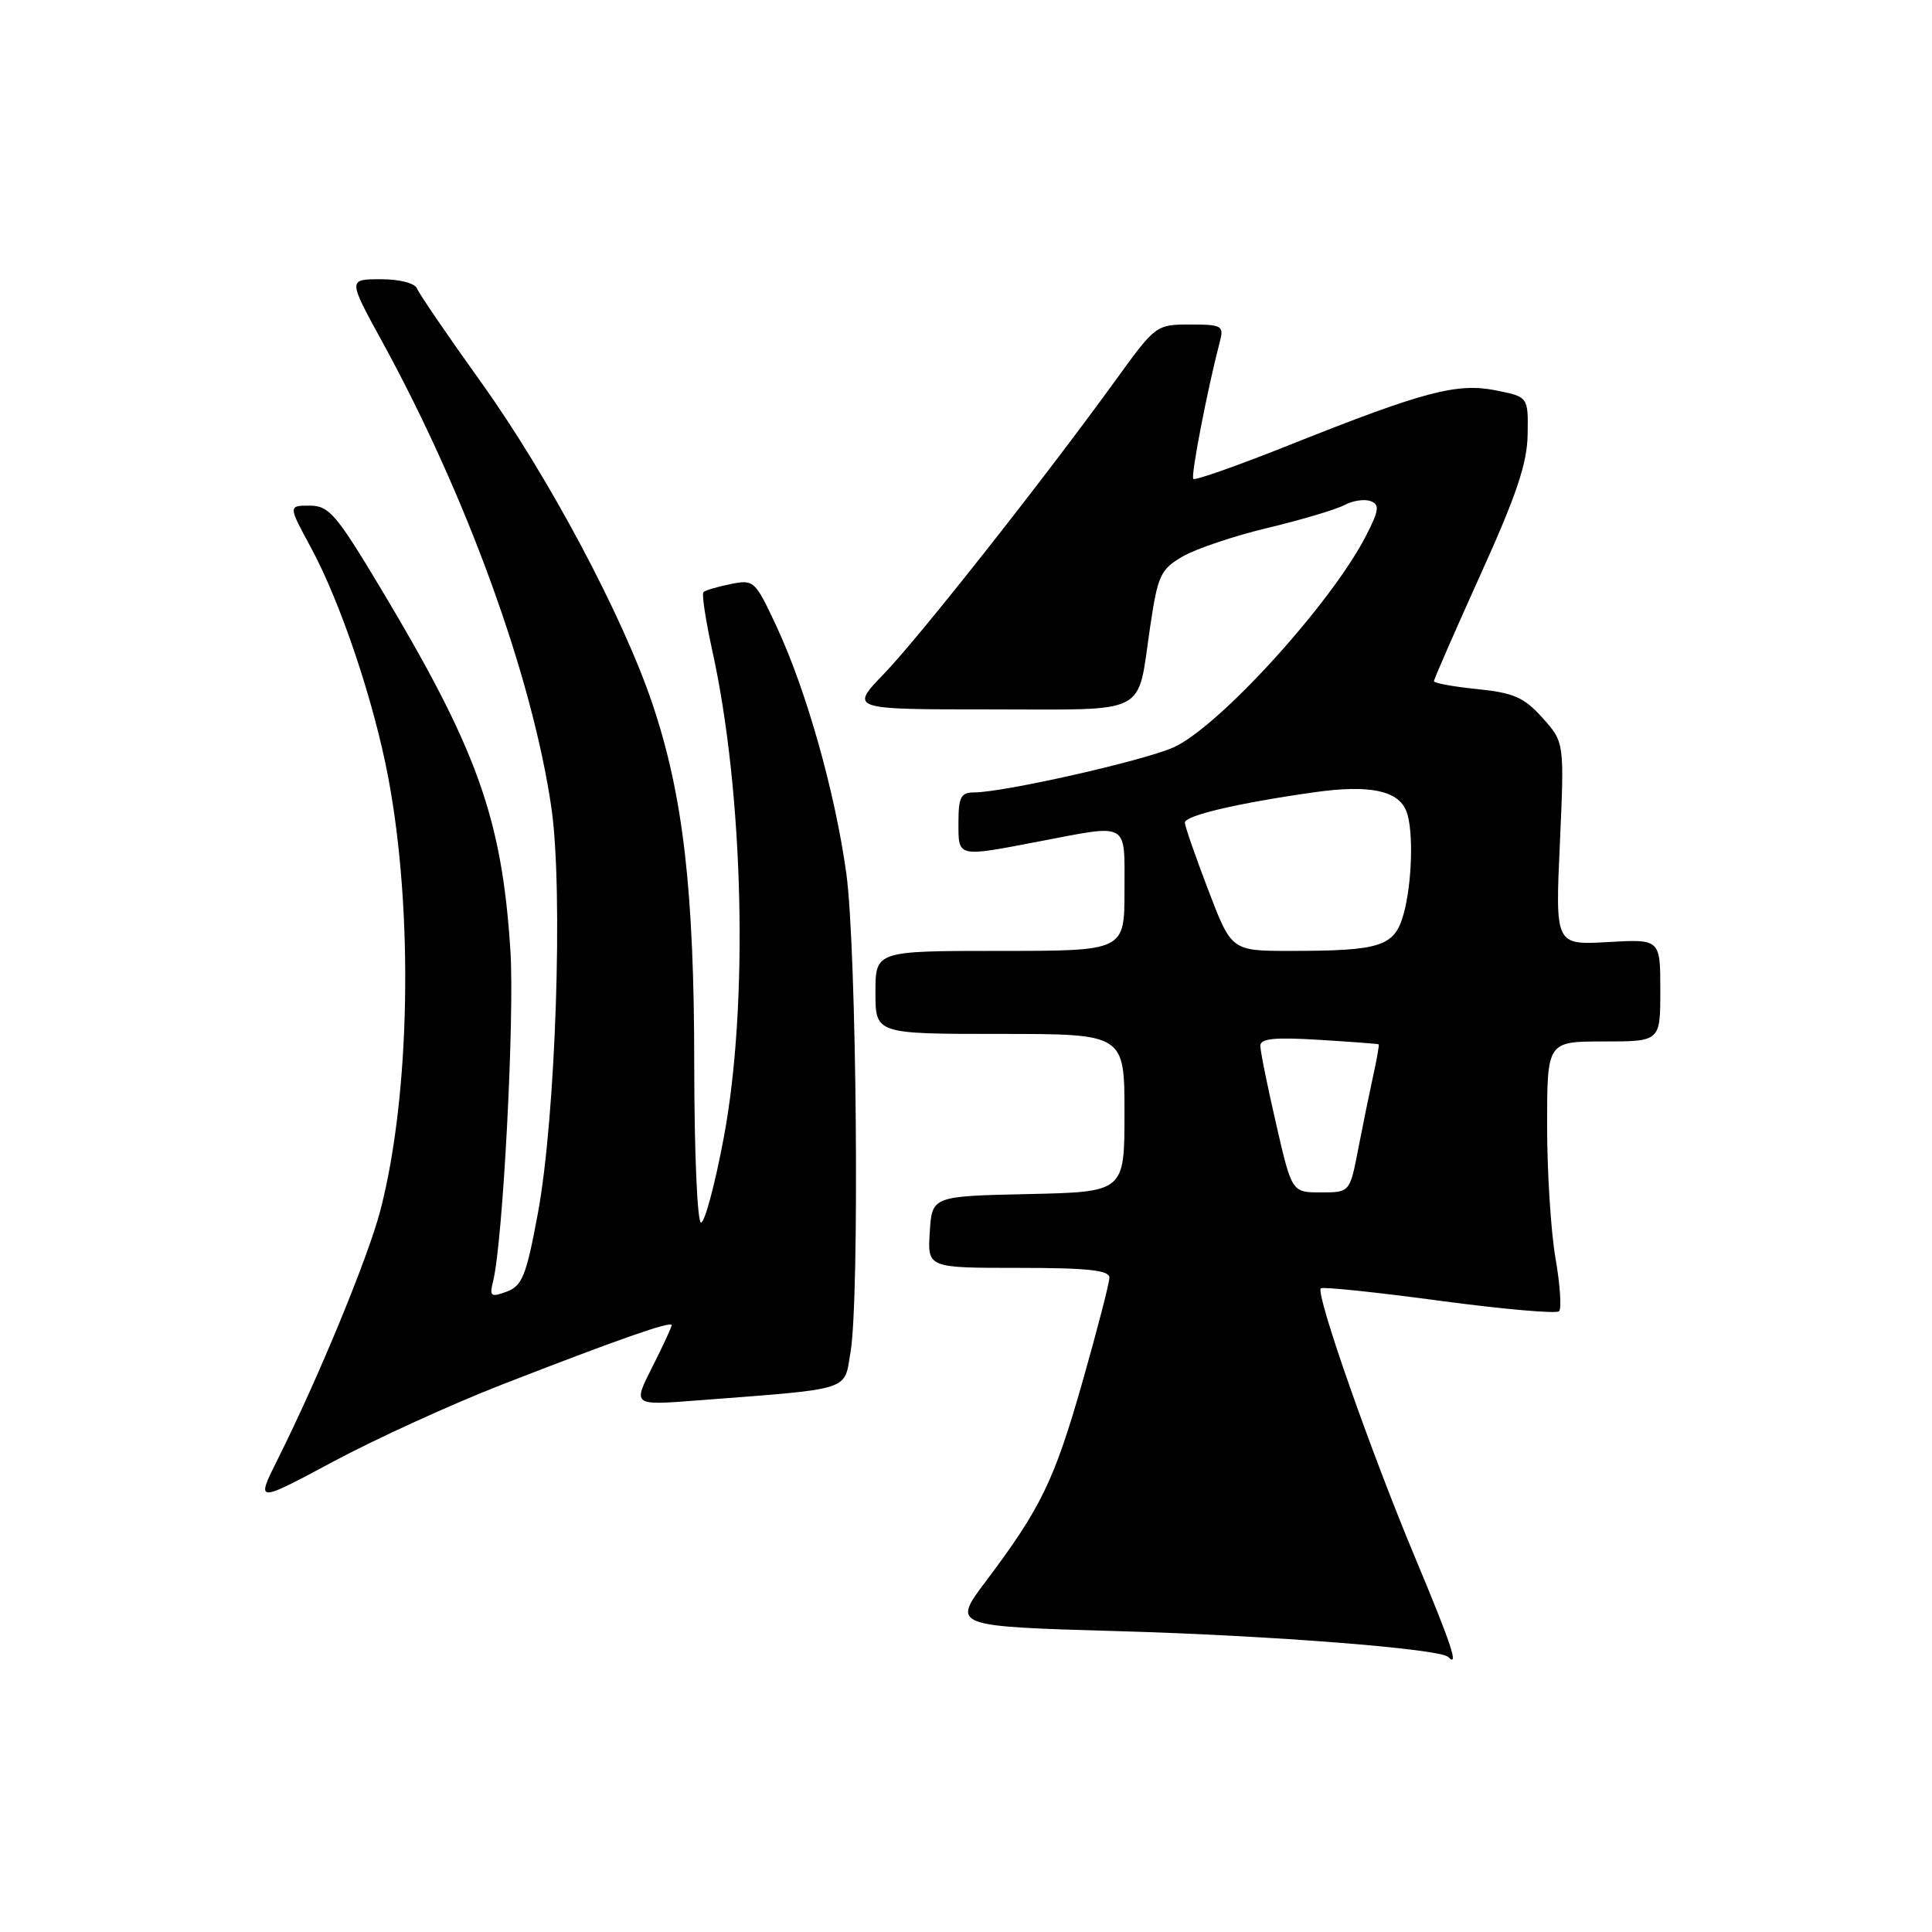<?xml version="1.0" encoding="UTF-8" standalone="no"?>
<!DOCTYPE svg PUBLIC "-//W3C//DTD SVG 1.1//EN" "http://www.w3.org/Graphics/SVG/1.1/DTD/svg11.dtd" >
<svg xmlns="http://www.w3.org/2000/svg" xmlns:xlink="http://www.w3.org/1999/xlink" version="1.1" viewBox="0 0 256 256">
 <g >
 <path fill="currentColor"
d=" M 187.53 206.44 C 181.58 192.23 174.27 171.35 175.02 170.71 C 175.29 170.49 182.35 171.22 190.72 172.35 C 199.09 173.47 206.23 174.10 206.58 173.75 C 206.94 173.40 206.72 170.24 206.11 166.72 C 205.50 163.21 205.00 155.31 205.00 149.17 C 205.00 138.00 205.00 138.00 212.50 138.00 C 220.00 138.00 220.00 138.00 220.00 131.22 C 220.00 124.43 220.00 124.43 213.04 124.83 C 206.08 125.22 206.08 125.22 206.69 111.79 C 207.29 98.36 207.29 98.36 204.40 95.13 C 201.96 92.41 200.58 91.80 195.75 91.31 C 192.59 90.99 190.00 90.52 190.00 90.26 C 190.00 90.01 192.78 83.66 196.17 76.15 C 200.95 65.60 202.37 61.37 202.42 57.54 C 202.50 52.59 202.50 52.59 198.23 51.73 C 193.07 50.70 188.71 51.85 171.02 58.90 C 164.16 61.64 158.36 63.69 158.12 63.46 C 157.76 63.09 159.97 51.65 161.65 45.21 C 162.19 43.17 161.89 43.00 157.70 43.00 C 153.21 43.00 153.10 43.09 147.92 50.25 C 138.42 63.38 121.83 84.41 117.16 89.25 C 112.58 94.00 112.58 94.00 131.18 94.00 C 152.55 94.00 150.63 94.99 152.40 83.06 C 153.41 76.24 153.77 75.45 156.70 73.74 C 158.46 72.72 163.55 71.00 168.02 69.94 C 172.48 68.87 177.04 67.51 178.15 66.92 C 179.25 66.33 180.81 66.10 181.61 66.40 C 182.83 66.87 182.74 67.60 181.03 70.94 C 176.47 79.89 161.52 96.33 155.50 99.03 C 151.52 100.81 132.98 105.00 129.06 105.00 C 127.32 105.00 127.00 105.63 127.00 109.00 C 127.00 113.64 126.76 113.59 137.66 111.50 C 149.75 109.19 149.00 108.76 149.00 118.00 C 149.00 126.00 149.00 126.00 132.50 126.00 C 116.00 126.00 116.00 126.00 116.00 131.50 C 116.00 137.00 116.00 137.00 132.50 137.00 C 149.00 137.00 149.00 137.00 149.00 147.47 C 149.00 157.94 149.00 157.94 136.25 158.22 C 123.50 158.50 123.50 158.50 123.20 163.25 C 122.89 168.00 122.89 168.00 134.95 168.00 C 144.13 168.00 147.00 168.31 147.00 169.29 C 147.00 170.00 145.40 176.19 143.45 183.04 C 139.70 196.18 137.95 199.80 130.65 209.50 C 126.13 215.50 126.13 215.50 148.32 216.14 C 168.55 216.72 190.80 218.47 191.89 219.56 C 193.37 221.04 192.34 217.94 187.53 206.44 Z  M 66.50 183.47 C 81.97 177.45 89.00 174.99 89.00 175.59 C 89.00 175.85 87.84 178.35 86.43 181.14 C 83.85 186.22 83.85 186.22 92.18 185.58 C 113.15 183.97 111.81 184.39 112.70 179.16 C 113.92 172.02 113.51 125.62 112.14 115.72 C 110.64 104.93 106.88 91.60 102.95 83.13 C 100.06 76.91 99.91 76.77 96.82 77.39 C 95.07 77.74 93.45 78.22 93.21 78.46 C 92.97 78.70 93.50 82.18 94.38 86.20 C 98.55 105.10 99.21 133.17 95.90 150.75 C 94.74 156.94 93.38 162.00 92.89 162.00 C 92.40 162.00 92.00 152.73 91.99 141.25 C 91.99 118.07 90.53 105.41 86.47 93.32 C 82.56 81.68 72.69 63.14 63.76 50.67 C 59.36 44.53 55.54 38.94 55.27 38.25 C 54.99 37.52 52.99 37.00 50.45 37.00 C 46.11 37.00 46.11 37.00 50.63 45.25 C 61.83 65.69 70.52 89.62 73.06 107.01 C 74.65 117.90 73.64 148.12 71.25 160.89 C 69.73 169.05 69.19 170.39 67.14 171.15 C 65.03 171.93 64.84 171.78 65.34 169.76 C 66.64 164.55 68.20 134.77 67.63 125.94 C 66.50 108.37 63.23 99.26 50.32 77.75 C 44.54 68.12 43.58 67.00 41.03 67.00 C 38.19 67.00 38.19 67.00 41.19 72.54 C 45.12 79.79 49.51 92.83 51.43 102.95 C 54.80 120.70 54.37 145.05 50.42 160.31 C 48.81 166.54 42.22 182.52 36.81 193.34 C 33.89 199.17 33.89 199.17 44.19 193.65 C 49.86 190.62 59.90 186.04 66.50 183.47 Z  M 169.09 148.92 C 167.94 143.93 167.00 139.28 167.00 138.57 C 167.00 137.61 168.89 137.42 174.75 137.78 C 179.01 138.04 182.58 138.31 182.68 138.38 C 182.77 138.46 182.45 140.31 181.96 142.51 C 181.48 144.70 180.58 149.09 179.97 152.25 C 178.86 158.00 178.86 158.00 175.02 158.00 C 171.18 158.00 171.18 158.00 169.09 148.92 Z  M 160.09 117.91 C 158.39 113.47 157.00 109.45 157.00 109.00 C 157.00 108.06 164.04 106.41 174.15 104.98 C 181.46 103.94 185.30 104.74 186.36 107.51 C 187.32 109.99 187.12 117.03 185.98 121.13 C 184.79 125.41 182.97 126.00 170.96 126.00 C 163.18 126.00 163.18 126.00 160.09 117.91 Z "/>
</g>
</svg>